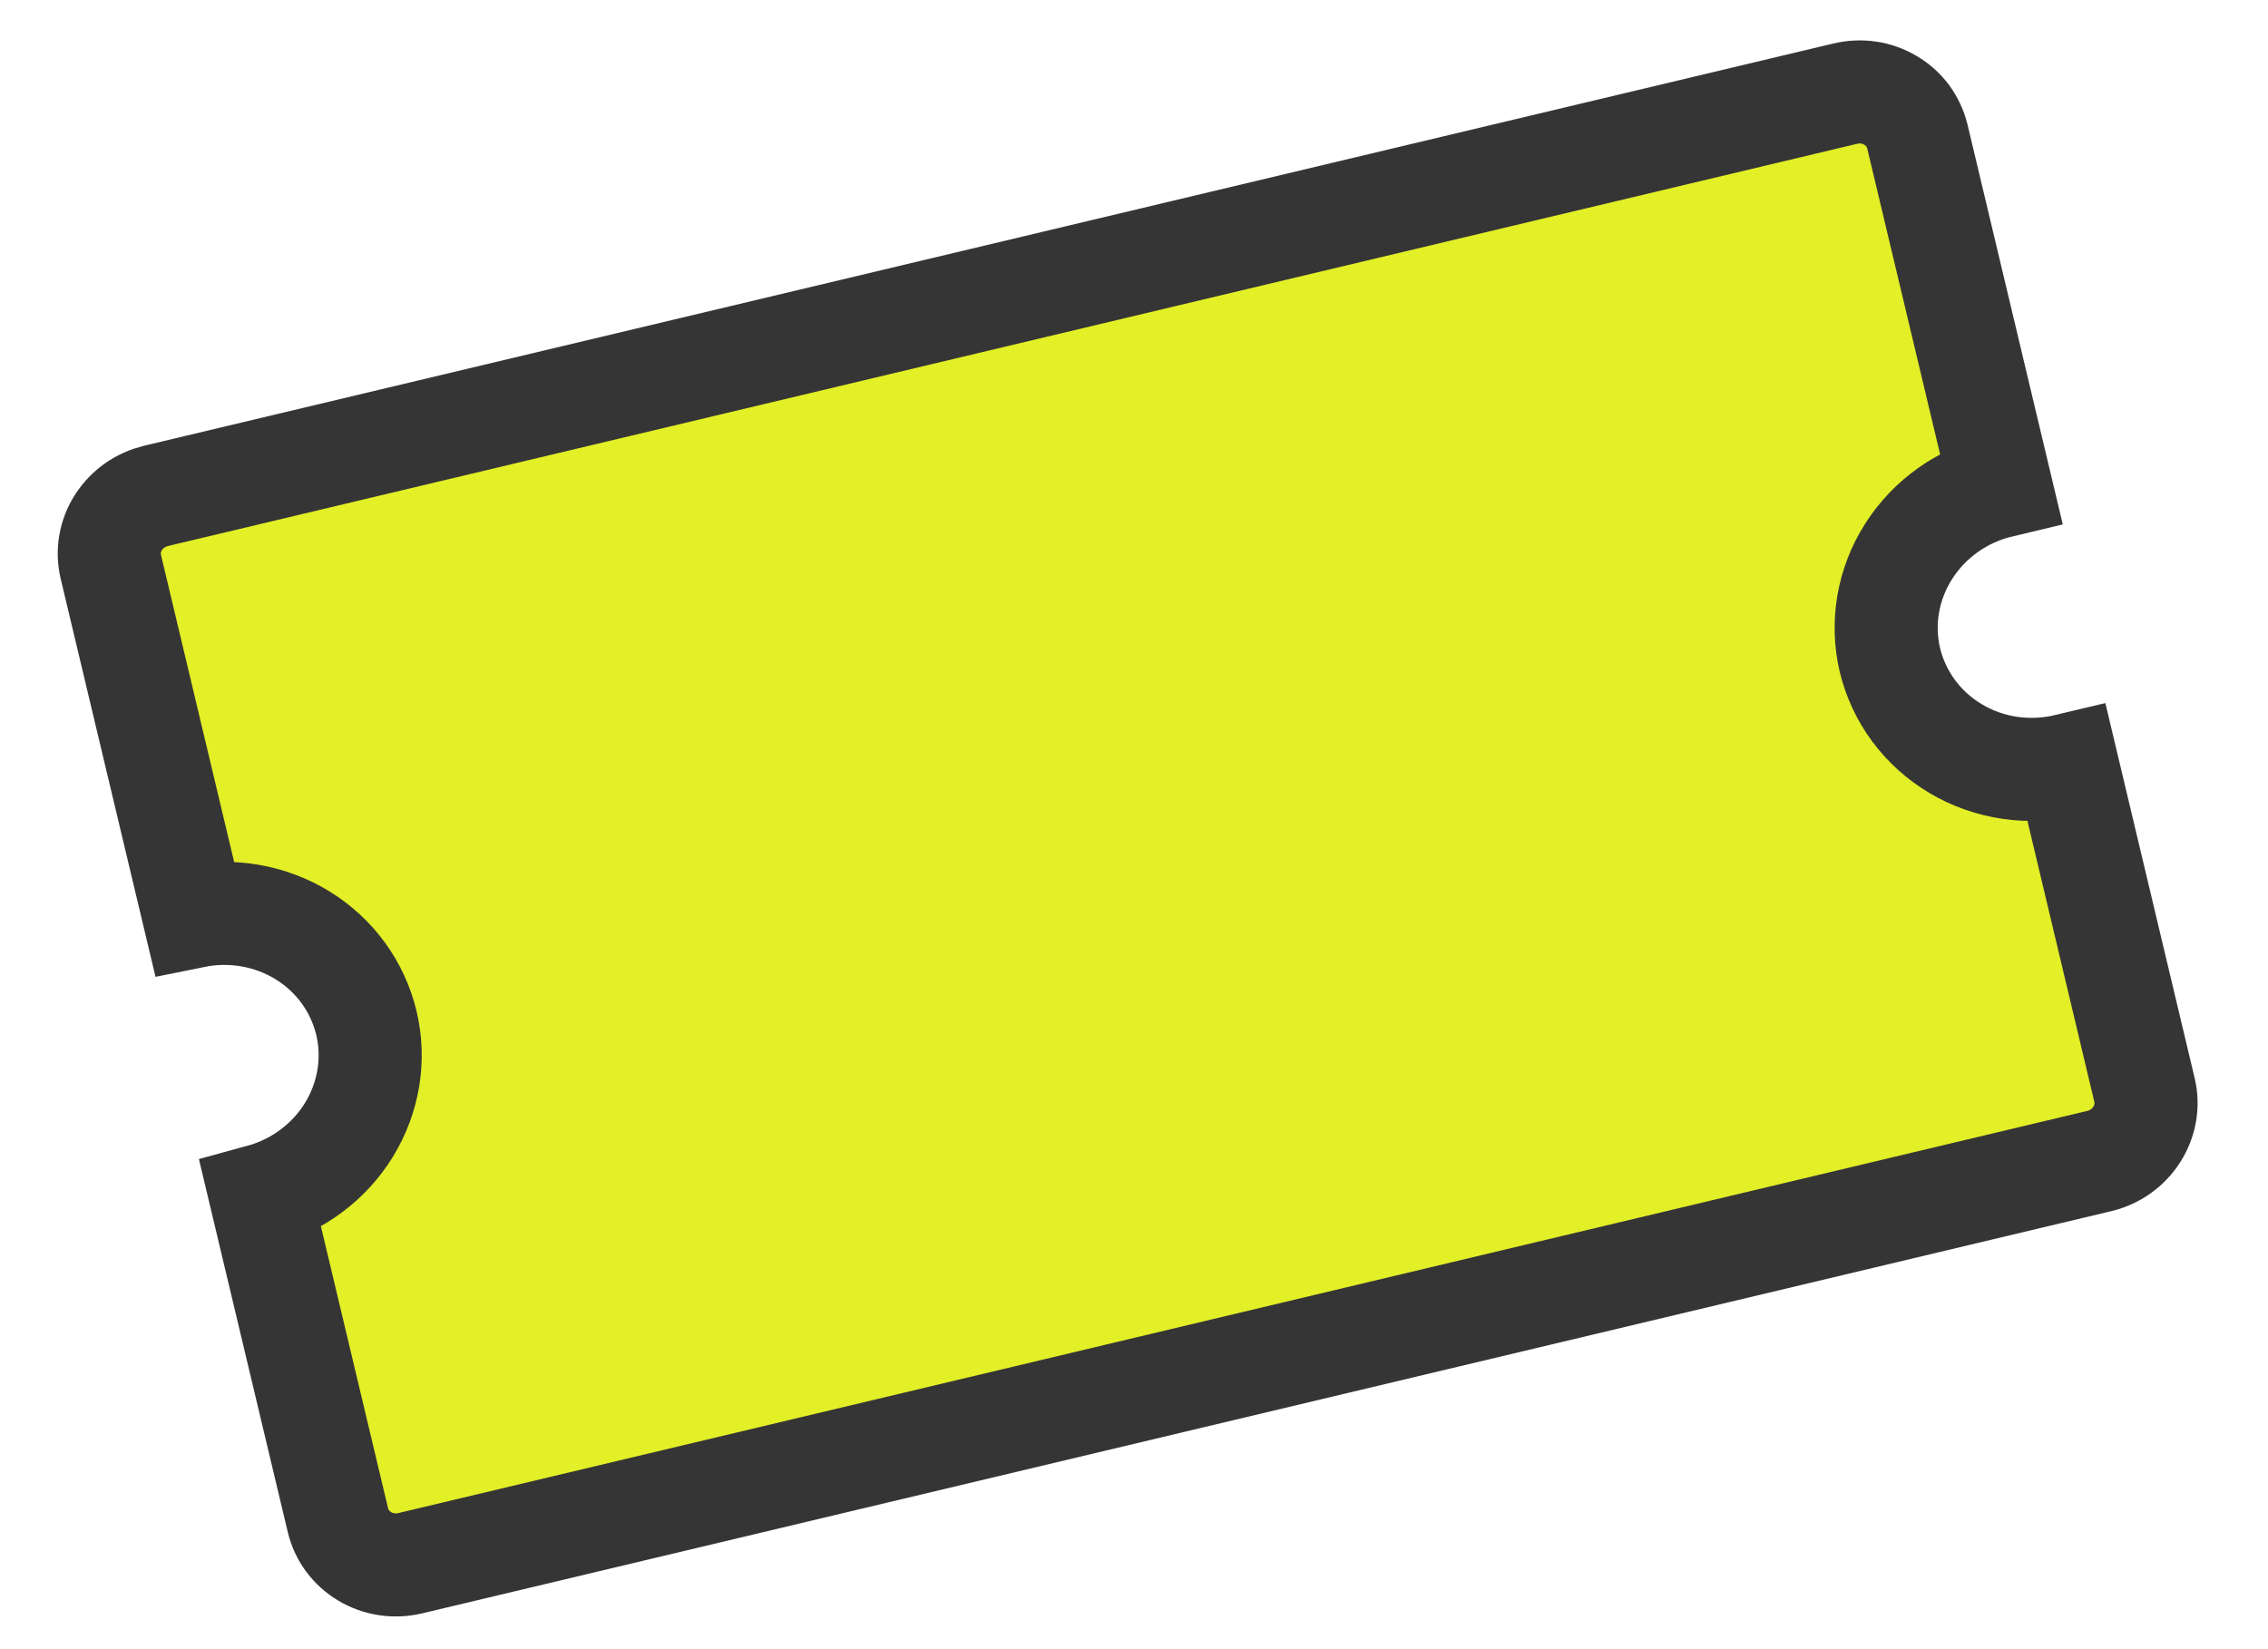 <svg width="22" height="16" viewBox="0 0 22 16" fill="none" xmlns="http://www.w3.org/2000/svg">
<path d="M18.332 6.402C18.248 6.043 18.313 5.664 18.515 5.348C18.716 5.032 19.037 4.805 19.407 4.717L18.599 1.325C18.581 1.252 18.549 1.184 18.505 1.123C18.46 1.063 18.404 1.012 18.338 0.974C18.273 0.935 18.201 0.909 18.125 0.898C18.049 0.887 17.972 0.891 17.897 0.909L1.513 4.811C1.439 4.829 1.368 4.861 1.305 4.905C1.243 4.949 1.19 5.005 1.149 5.069C1.108 5.132 1.081 5.203 1.068 5.277C1.055 5.351 1.058 5.426 1.075 5.499L1.883 8.891C2.248 8.817 2.626 8.884 2.937 9.076C3.249 9.269 3.47 9.573 3.554 9.925C3.638 10.276 3.577 10.647 3.386 10.96C3.195 11.272 2.887 11.502 2.528 11.6L3.278 14.749C3.313 14.896 3.407 15.022 3.538 15.1C3.67 15.179 3.829 15.202 3.98 15.166L20.364 11.264C20.515 11.228 20.646 11.135 20.728 11.005C20.81 10.876 20.837 10.721 20.802 10.575L20.052 7.424C19.868 7.468 19.678 7.476 19.493 7.449C19.307 7.421 19.129 7.358 18.97 7.263C18.81 7.168 18.672 7.043 18.562 6.895C18.453 6.747 18.375 6.58 18.332 6.402Z" fill="#E3EF27" stroke="#353535" stroke-miterlimit="10"/>
</svg>
